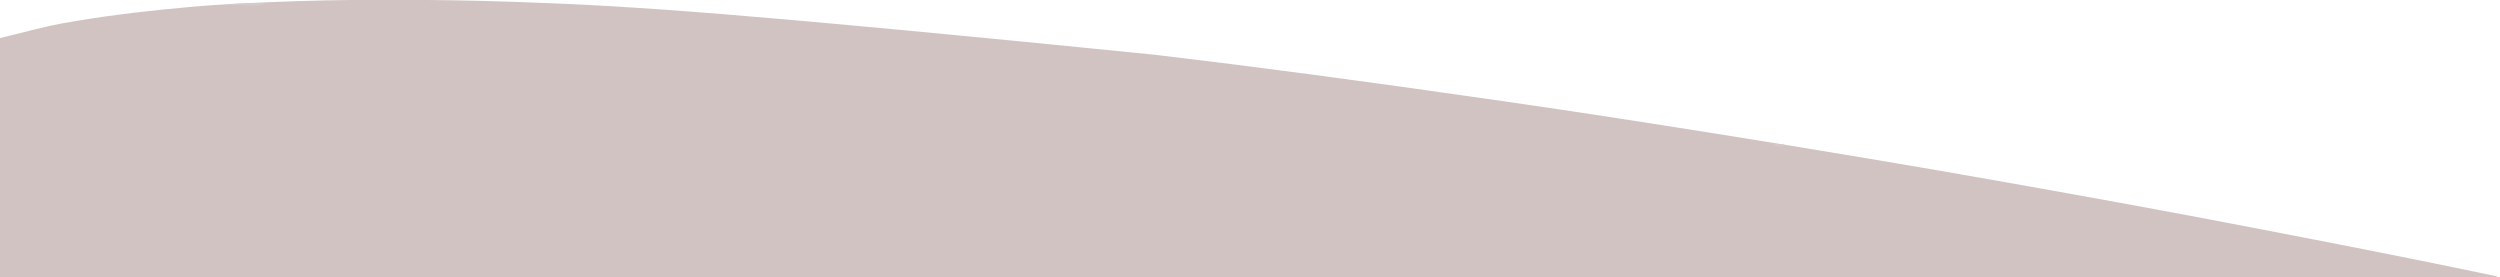 <?xml version="1.0" encoding="UTF-8"?>
<svg version="1.1" xmlns="http://www.w3.org/2000/svg" width="2560" height="284">
<path d="M0 0 C1.114 0 2.229 0.001 3.377 0.001 C45.722 0.013 88.011 0.616 130.329 2.097 C133.001 2.19 135.672 2.281 138.344 2.372 C251.091 6.216 363.643 13.829 785.938 56.188 C787.612 56.387 787.612 56.387 789.32 56.591 C890.714 68.682 991.935 82.018 1142.551 103.696 C1145.791 104.166 1149.032 104.636 1152.272 105.105 C1221.723 115.16 1291.065 125.921 1360.367 136.953 C1361.456 137.126 1362.545 137.3 1363.668 137.478 C1461.57 153.115 1559.406 169.324 1659.938 187.188 C1660.948 187.367 1661.959 187.547 1663 187.732 C1744.745 202.258 1826.429 217.073 1907.952 232.804 C1911.19 233.429 1914.429 234.053 1917.668 234.678 C1932.305 237.5 1946.938 240.333 1961.571 243.175 C1968.08 244.439 1974.591 245.702 1981.101 246.961 C2041.143 258.581 2101.085 270.625 2160.938 283.188 C2160.938 283.517 2160.938 283.848 2160.938 284.188 C1317.128 284.188 473.317 284.188 -396.062 284.188 C-396.062 203.338 -396.062 122.487 -396.062 39.188 C-342.154 25.71 -342.154 25.71 -320.109 22.023 C-319.222 21.873 -318.335 21.723 -317.421 21.569 C-278.487 15.037 -239.378 10.679 -200.062 7.188 C-198.615 7.059 -198.615 7.059 -197.138 6.927 C-172.612 4.765 -148.03 3.649 -123.438 2.562 C-122.726 2.531 -122.014 2.499 -121.281 2.467 C-80.856 0.671 -40.464 -0.022 0 0 Z " fill="#D0C3C2" transform="translate(396.062,-0.188)"/>
<path d="M0 0 C-5.025 2.899 -10.141 3.154 -15.836 2.879 C-16.899 2.831 -17.963 2.782 -19.059 2.732 C-20.153 2.676 -21.247 2.62 -22.375 2.562 C-24.051 2.484 -24.051 2.484 -25.762 2.404 C-28.508 2.275 -31.254 2.14 -34 2 C-34 1.67 -34 1.34 -34 1 C-22.649 0.264 -11.375 -0.139 0 0 Z " fill="#D3CAC9" transform="translate(272,3)"/>
<path d="M0 0 C3.3 0.33 6.6 0.66 10 1 C10 1.33 10 1.66 10 2 C3.375 3.125 3.375 3.125 0 2 C0 1.34 0 0.68 0 0 Z M0 3 C3 4 3 4 3 4 Z " fill="#D5CAC9" transform="translate(1817,147)"/>
</svg>
